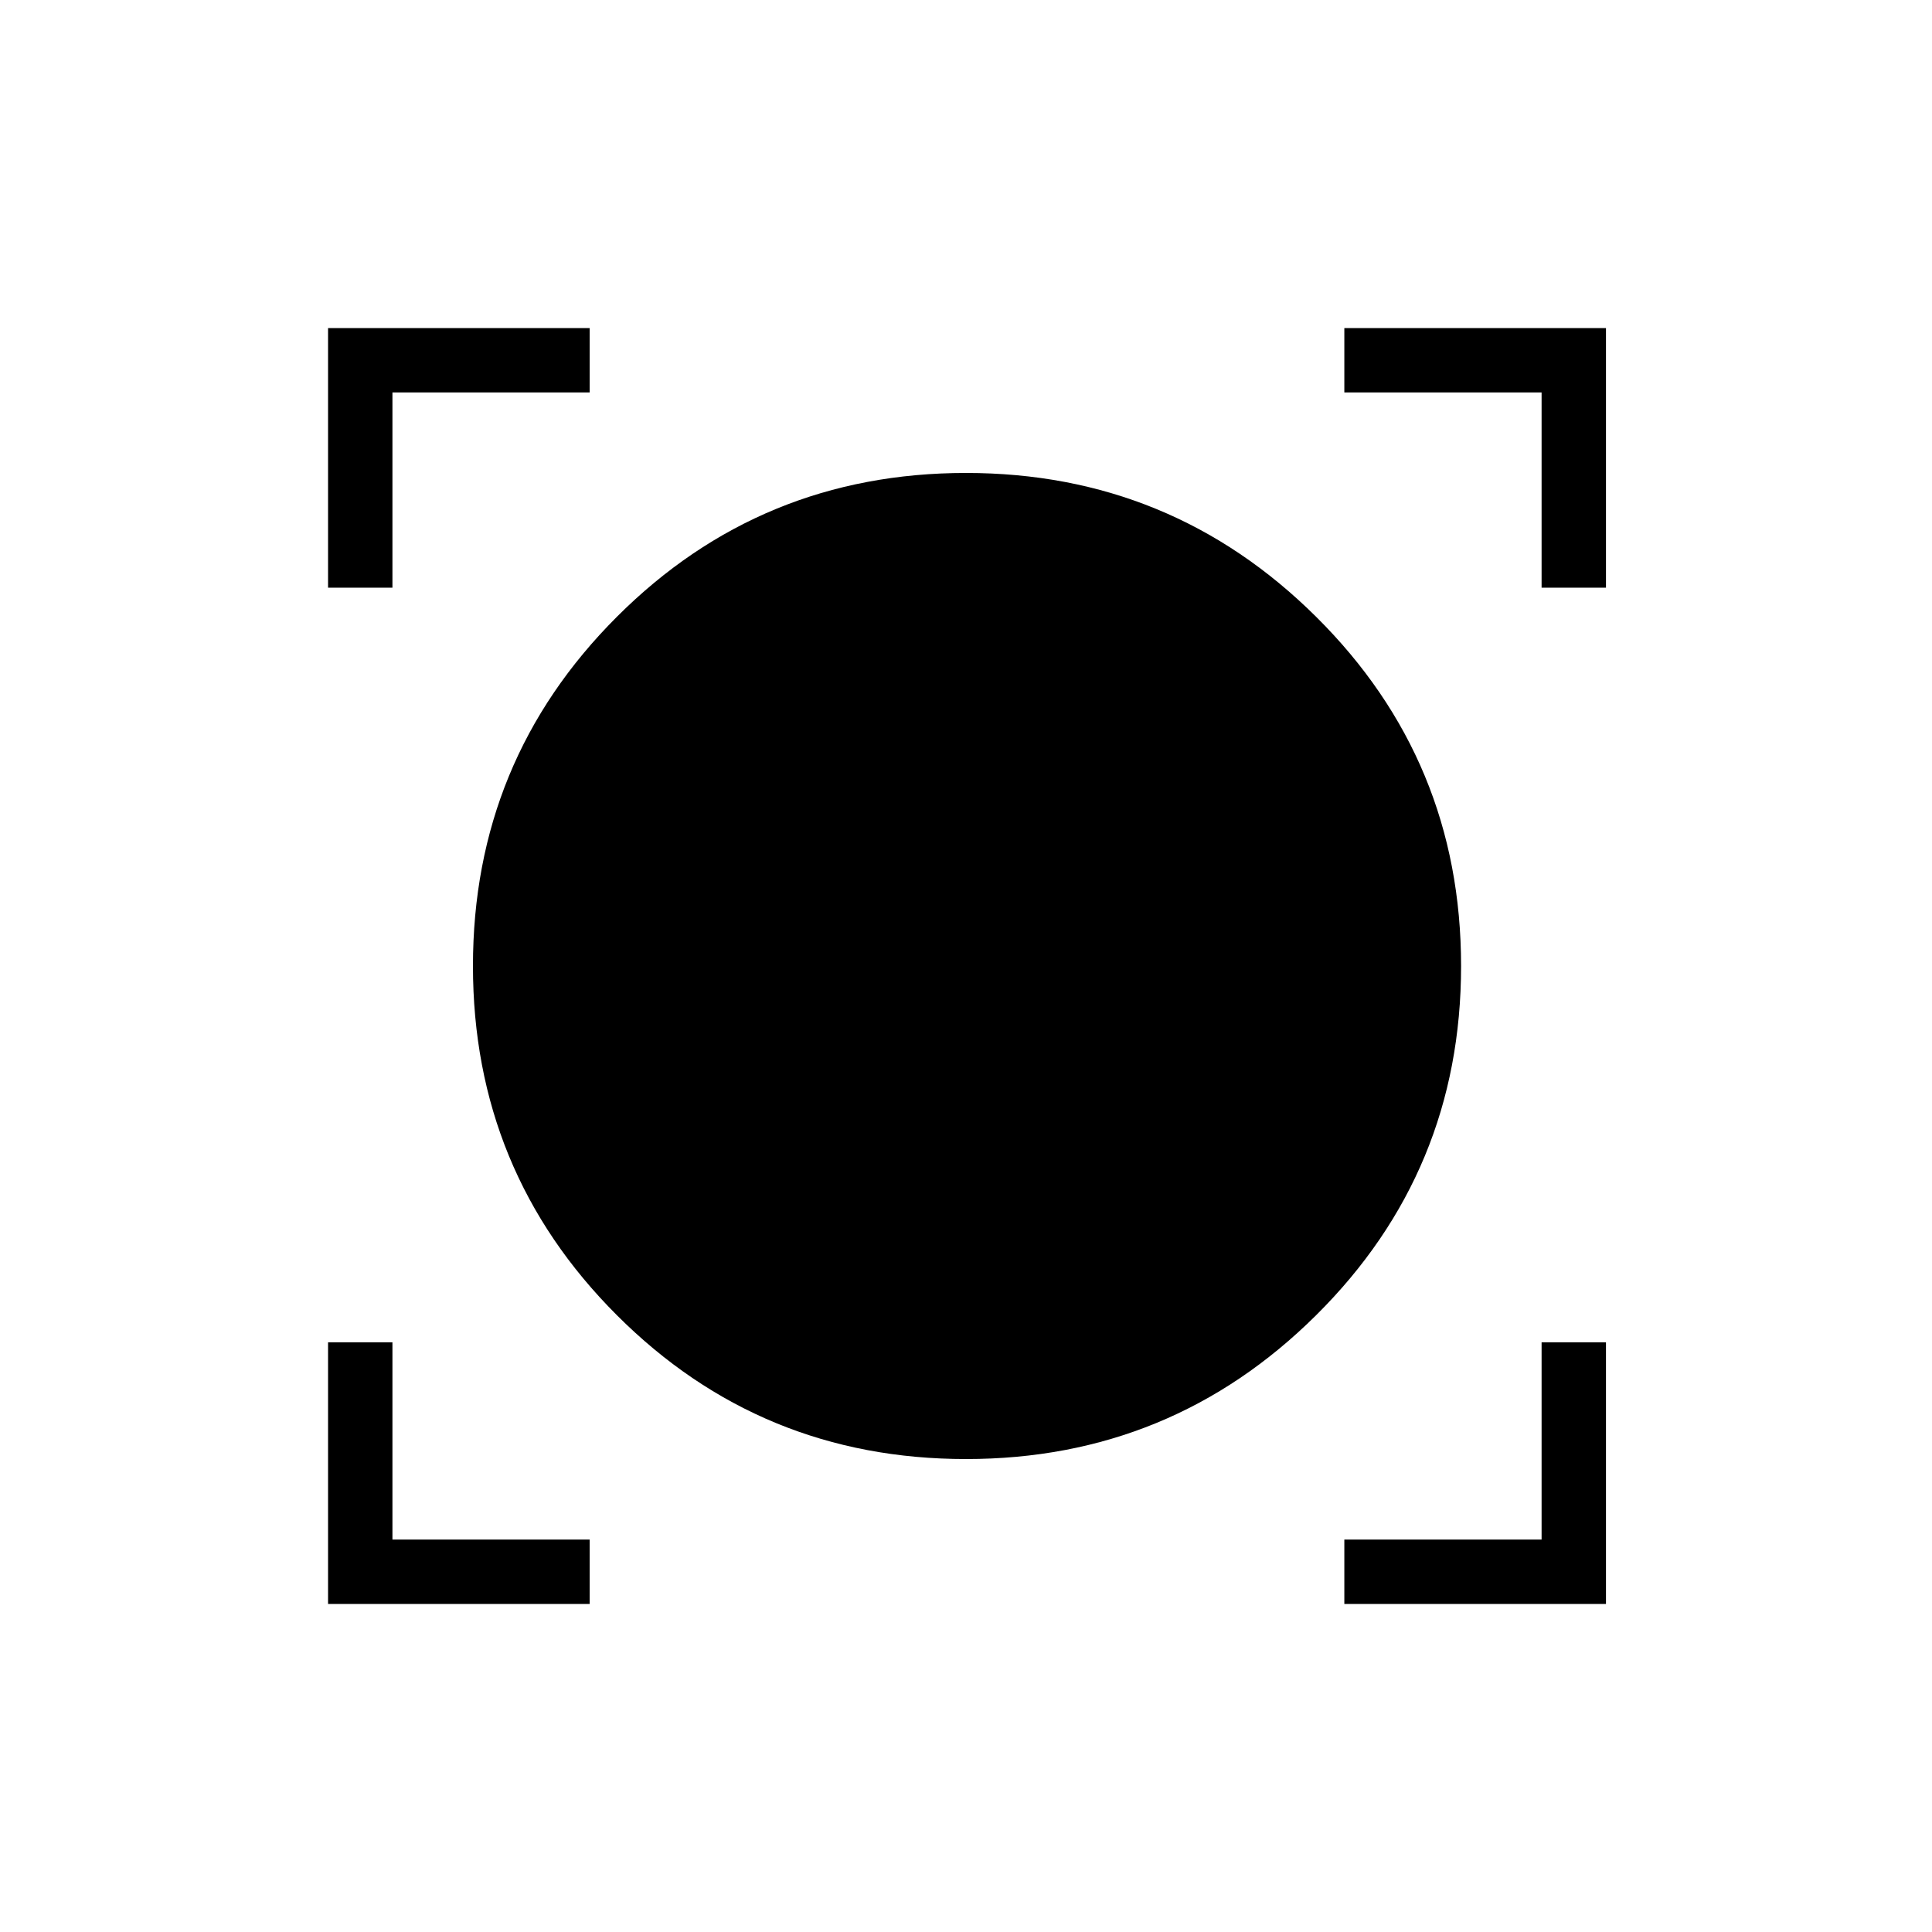 <svg xmlns="http://www.w3.org/2000/svg" height="40" width="40"><path d="M6.792 33.208V27.792H8.125V31.875H12.208V33.208ZM27.833 33.208V31.875H31.917V27.792H33.25V33.208ZM20 30.208Q15.75 30.208 12.771 27.229Q9.792 24.25 9.792 20Q9.792 15.75 12.771 12.771Q15.75 9.792 20 9.792Q24.25 9.792 27.25 12.771Q30.25 15.75 30.25 20Q30.25 24.25 27.25 27.229Q24.25 30.208 20 30.208ZM6.792 12.167V6.792H12.208V8.125H8.125V12.167ZM31.917 12.167V8.125H27.833V6.792H33.25V12.167Z"/></svg>